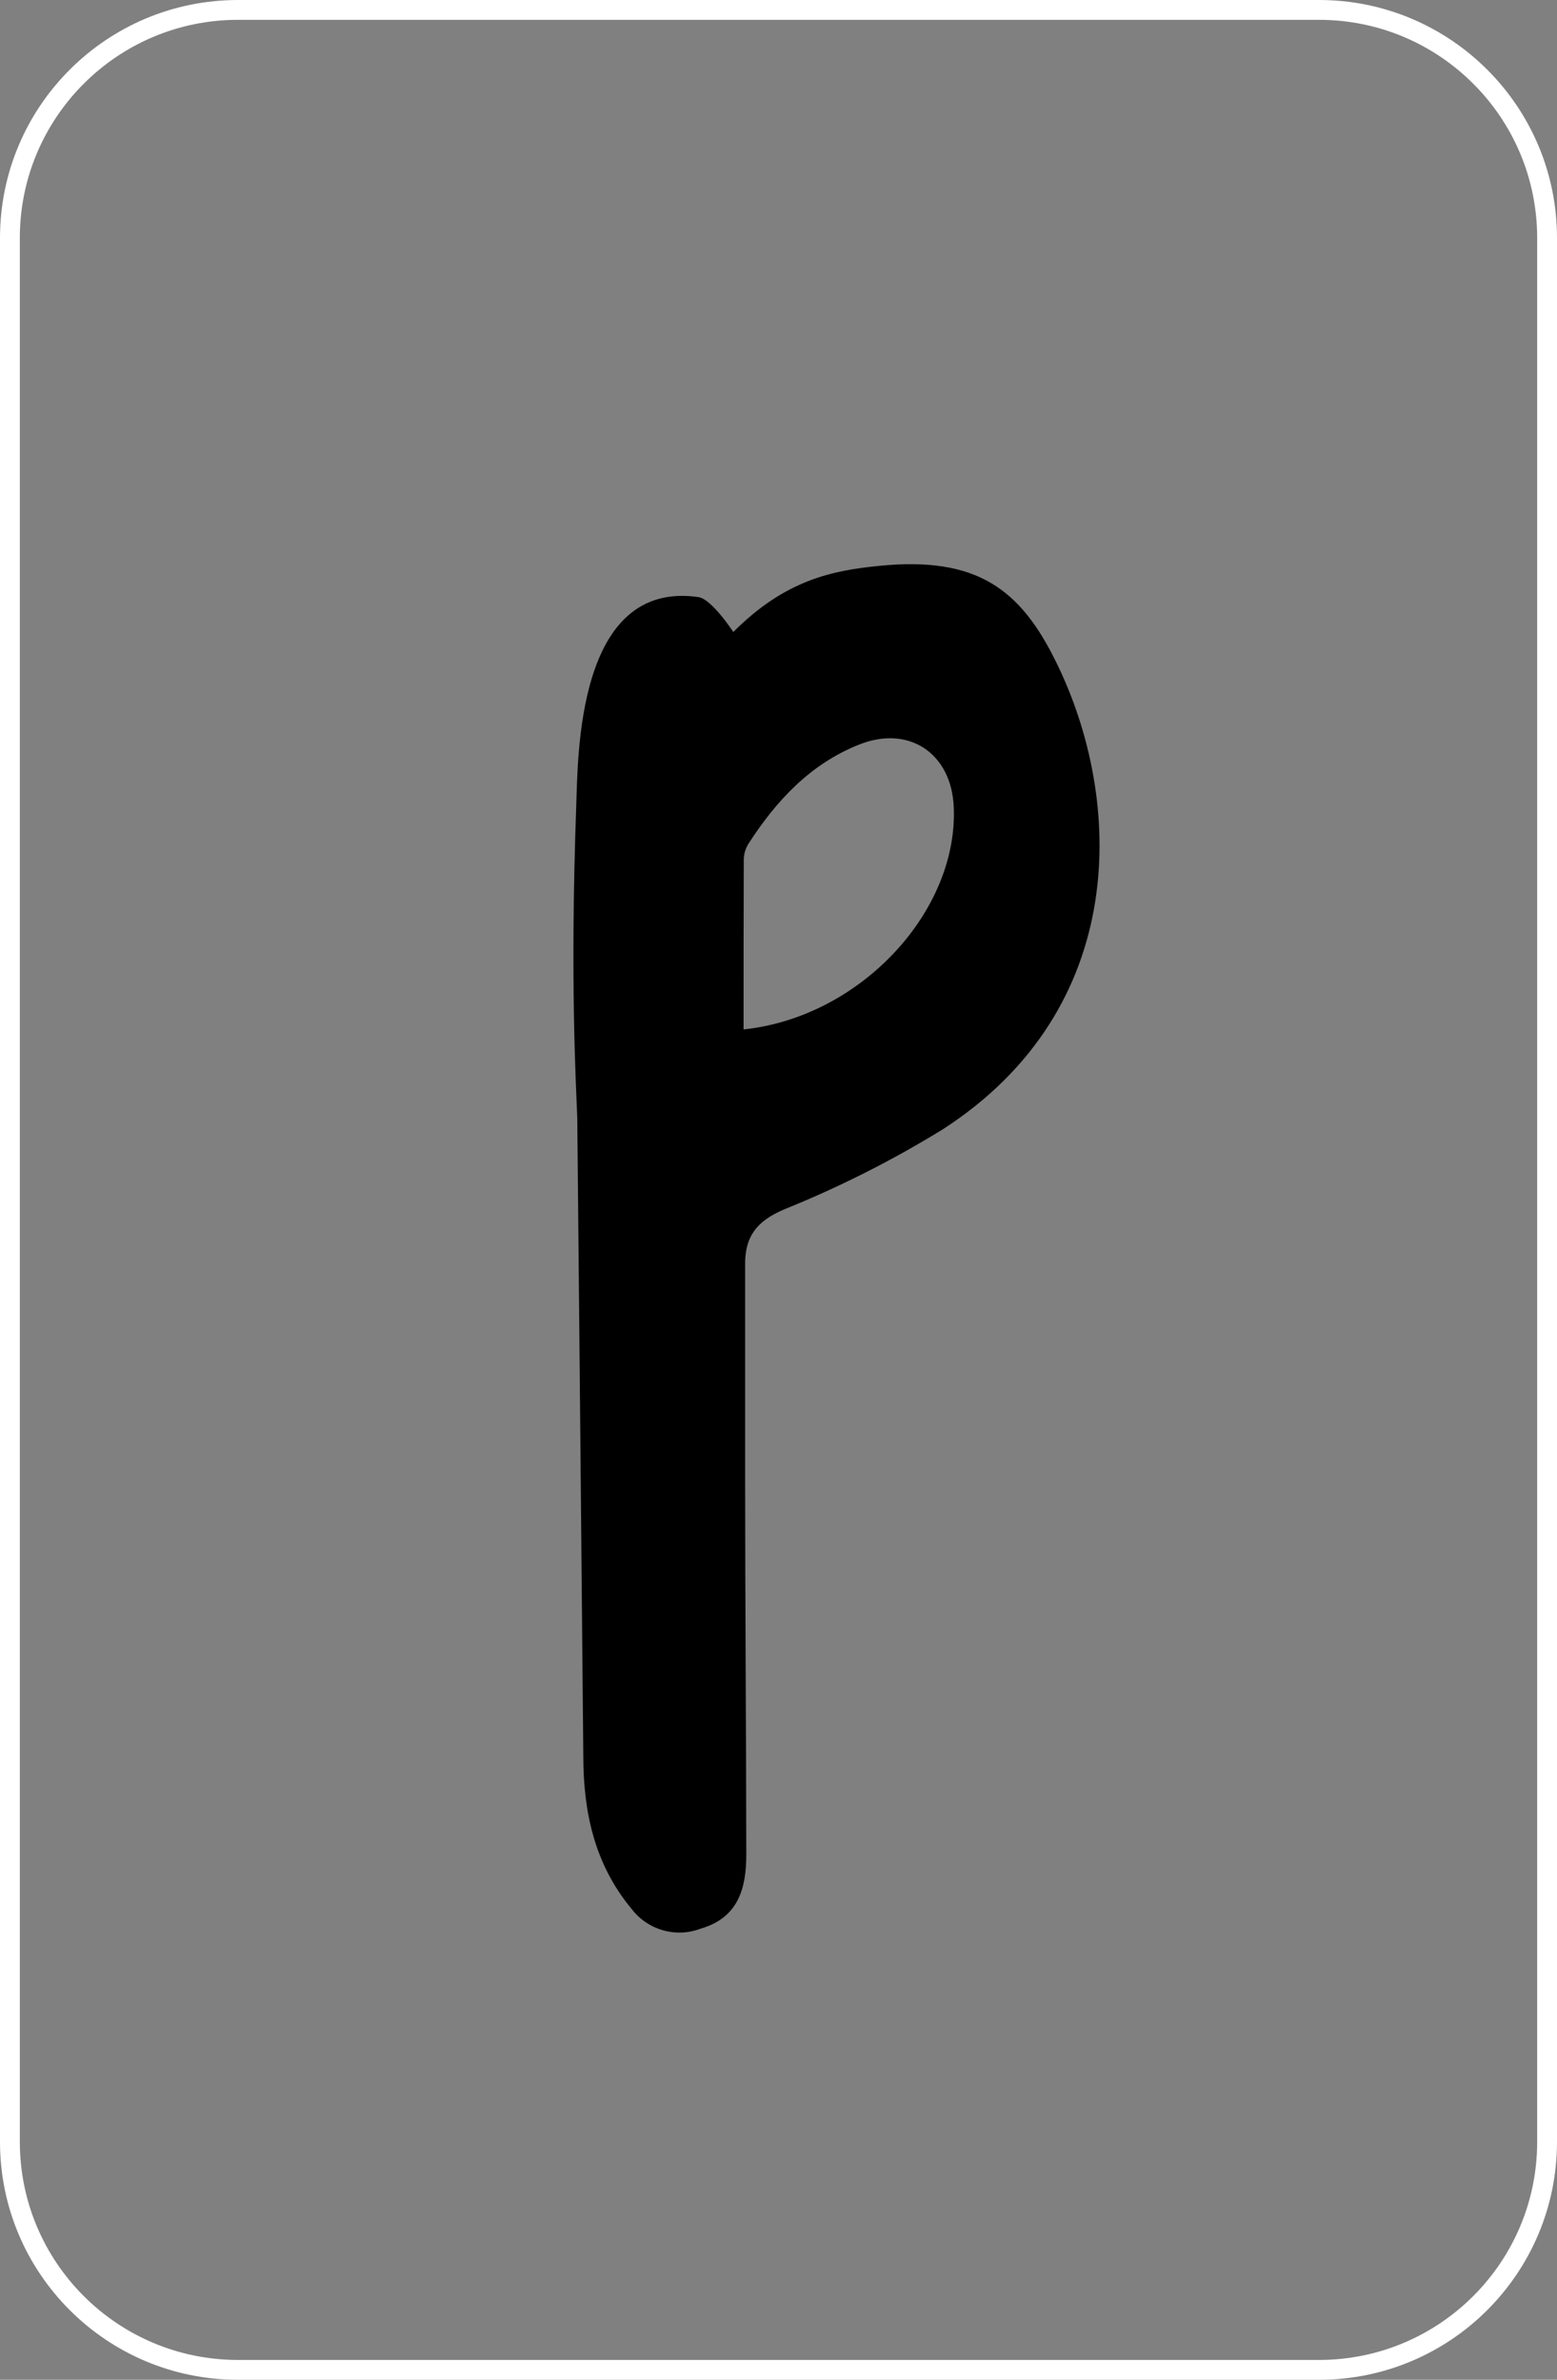 <?xml version="1.0" encoding="UTF-8"?>
<svg width="157px" height="240px" viewBox="0 0 157 240" version="1.1" xmlns="http://www.w3.org/2000/svg" xmlns:xlink="http://www.w3.org/1999/xlink">
    <rect x="0" y="0" width="157" height="240" fill="#808080" stroke="none"/>
    <title>3AED0160-0243-41FC-8A01-700E01795F6E</title>
    <g id="FINAL" stroke="none" stroke-width="1" fill="none" fill-rule="evenodd">
        <g id="Happy-Hunny-Landing-Phase1-Thank-You" transform="translate(-410, -80)">
            <g id="Game-|-Complete" transform="translate(79.072, 80)">
                <g id="card-3-complete" transform="translate(330.928, 0)">
                    <path d="M133,1 C139.351,1 145.101,3.574 149.263,7.737 C153.426,11.899 156,17.649 156,24 L156,24 L156,216 C156,222.351 153.426,228.101 149.263,232.263 C145.101,236.426 139.351,239 133,239 L133,239 L24,239 C17.649,239 11.899,236.426 7.737,232.263 C3.574,228.101 1,222.351 1,216 L1,216 L1,24 C1,17.649 3.574,11.899 7.737,7.737 C11.899,3.574 17.649,1 24,1 L24,1 Z" id="card" stroke="#FFFFFF" stroke-width="2"></path>
                    <path d="M58.103,81.327 C58.289,76.435 58.103,58.454 70.419,60.215 C71.779,60.411 73.941,63.737 73.941,63.737 C79.214,58.454 83.959,57.534 88.674,57.065 C98.526,56.087 102.899,59.432 106.499,66.779 C113.347,80.691 113.934,101.705 95.063,113.894 C89.961,117.032 84.604,119.735 79.048,121.975 C76.201,123.188 75.066,124.812 75.135,127.727 C75.135,134.908 75.135,142.089 75.135,149.25 C75.135,161.841 75.242,174.441 75.252,187.042 C75.252,190.417 74.46,193.391 70.674,194.496 C68.175,195.455 65.343,194.66 63.708,192.54 C59.952,188.03 58.817,182.757 58.817,177.053 C58.621,155.628 58.419,134.204 58.21,112.779 C58.093,109.502 57.467,99.034 58.103,81.327 Z M74.978,103.818 C86.884,102.556 96.677,91.785 96.168,81.317 C95.904,75.936 91.609,73.08 86.591,75.105 C81.699,77.061 78.285,80.74 75.487,85.064 C75.176,85.553 75.007,86.118 74.998,86.697 C74.978,92.372 74.978,97.938 74.978,103.818 Z" id="Shape" fill="#000000" fill-rule="nonzero"></path>
                </g>
            </g>
        </g>
    </g>
</svg>